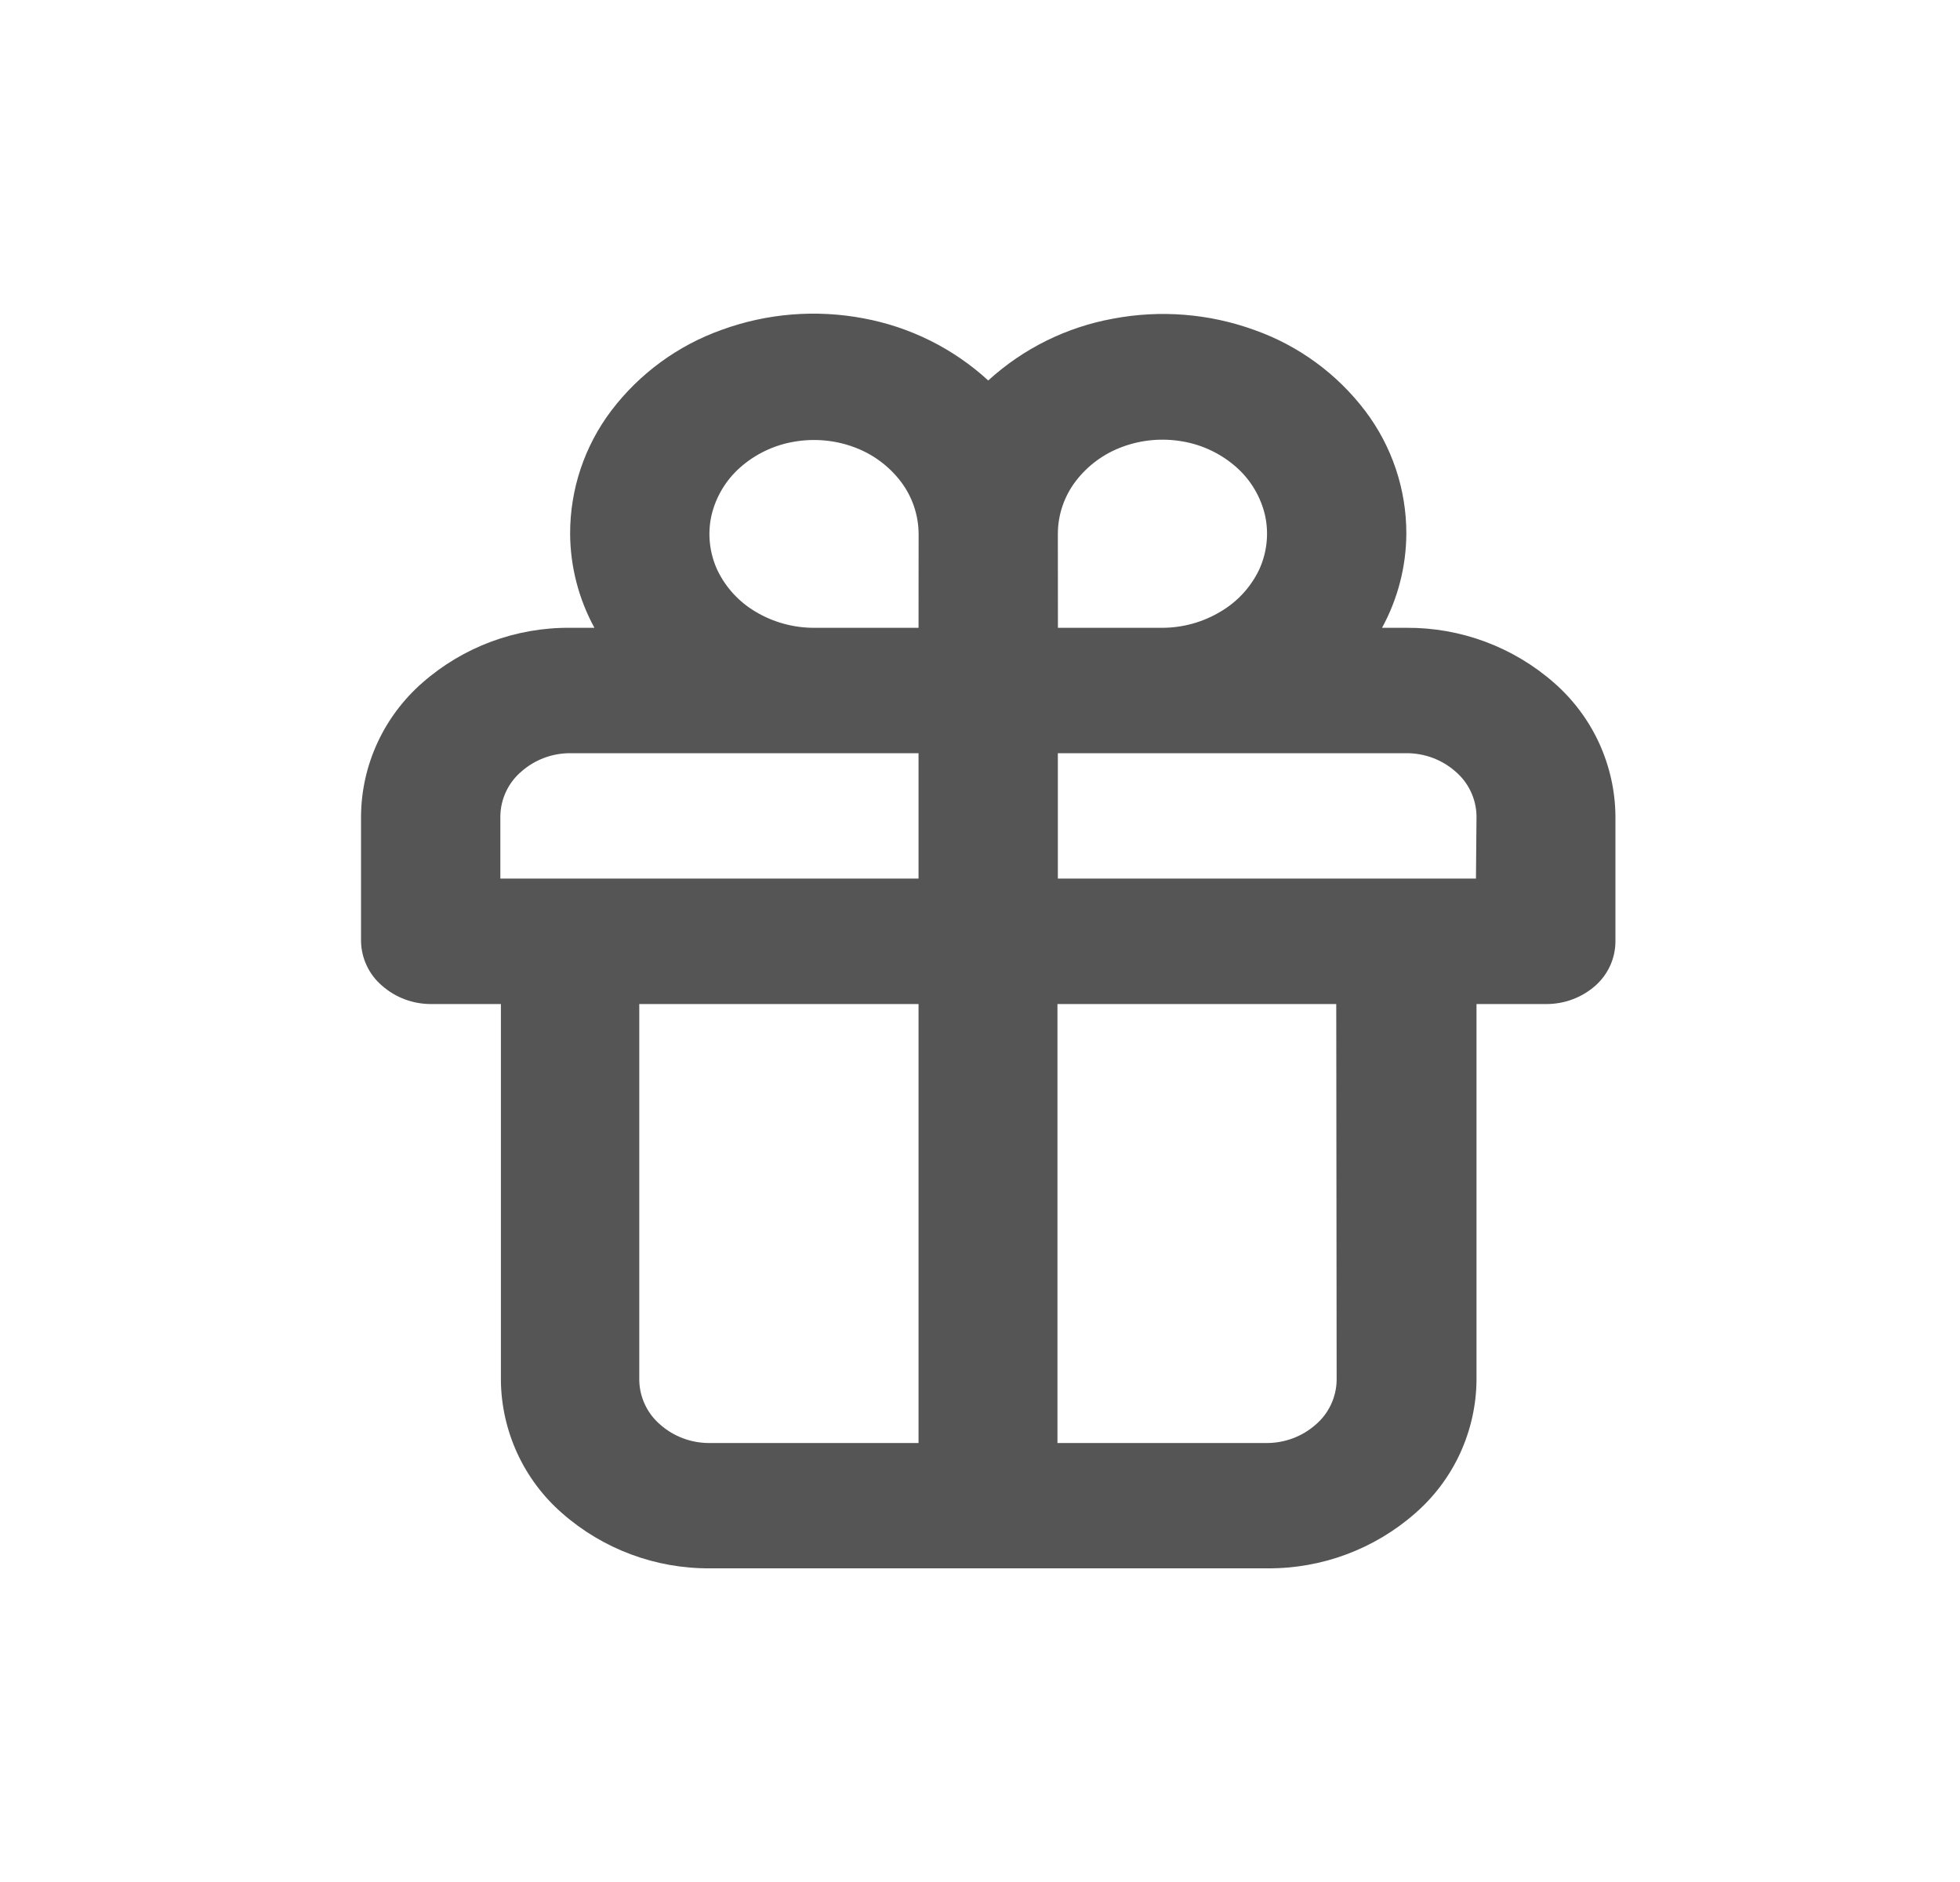 <svg width="25" height="24" viewBox="0 0 25 24" fill="none" xmlns="http://www.w3.org/2000/svg">
<path d="M17.938 8.006H17.628C17.829 7.638 17.936 7.225 17.938 6.806C17.939 6.241 17.755 5.692 17.414 5.241C17.055 4.768 16.565 4.409 16.005 4.21C15.426 3.999 14.801 3.949 14.196 4.064C13.602 4.172 13.051 4.445 12.605 4.852C12.16 4.444 11.609 4.17 11.016 4.06C10.41 3.945 9.785 3.995 9.206 4.206C8.646 4.405 8.156 4.764 7.797 5.237C7.455 5.689 7.271 6.24 7.272 6.806C7.274 7.225 7.381 7.638 7.582 8.006H7.272C6.578 8 5.907 8.25 5.386 8.708C5.144 8.92 4.949 9.18 4.814 9.473C4.679 9.765 4.608 10.083 4.605 10.405V12.004C4.607 12.112 4.632 12.218 4.678 12.315C4.724 12.413 4.79 12.499 4.872 12.569C5.045 12.722 5.269 12.805 5.5 12.804H6.389V17.602C6.392 17.924 6.464 18.241 6.598 18.533C6.733 18.826 6.928 19.086 7.17 19.297C7.691 19.755 8.362 20.005 9.056 20H16.166C16.86 20.005 17.531 19.755 18.052 19.297C18.294 19.086 18.489 18.826 18.624 18.533C18.758 18.241 18.83 17.924 18.833 17.602V12.804H19.722C19.953 12.805 20.177 12.722 20.35 12.569C20.43 12.498 20.494 12.411 20.538 12.314C20.582 12.216 20.605 12.111 20.605 12.004V10.405C20.602 10.083 20.53 9.766 20.396 9.474C20.261 9.181 20.066 8.921 19.824 8.709C19.303 8.251 18.632 8.001 17.938 8.006ZM11.716 18.402H9.049C8.818 18.403 8.594 18.32 8.421 18.167C8.339 18.097 8.273 18.011 8.227 17.913C8.181 17.816 8.156 17.71 8.154 17.602V12.804H11.716V18.402ZM11.716 11.204H6.382V10.405C6.384 10.297 6.409 10.191 6.455 10.094C6.501 9.996 6.567 9.91 6.649 9.84C6.821 9.688 7.042 9.605 7.272 9.605H11.716V11.204ZM11.716 8.006H10.382C10.121 8.006 9.865 7.936 9.641 7.803C9.428 7.678 9.257 7.493 9.15 7.27C9.05 7.053 9.023 6.81 9.074 6.577C9.129 6.339 9.257 6.124 9.44 5.962C9.632 5.792 9.869 5.678 10.122 5.634C10.381 5.588 10.647 5.611 10.893 5.702C11.131 5.789 11.339 5.942 11.492 6.144C11.637 6.336 11.716 6.569 11.717 6.81L11.716 8.006ZM13.493 6.806C13.494 6.565 13.573 6.332 13.718 6.14C13.871 5.938 14.079 5.785 14.317 5.698C14.563 5.607 14.829 5.584 15.088 5.63C15.341 5.674 15.578 5.788 15.77 5.958C15.953 6.12 16.081 6.335 16.136 6.573C16.187 6.806 16.16 7.049 16.06 7.266C15.953 7.489 15.782 7.674 15.569 7.799C15.345 7.934 15.089 8.005 14.828 8.006H13.494L13.493 6.806ZM17.049 17.602C17.047 17.71 17.022 17.816 16.976 17.913C16.93 18.011 16.864 18.097 16.782 18.167C16.609 18.32 16.385 18.403 16.154 18.402H13.488V12.804H17.044L17.049 17.602ZM18.826 11.204H13.493V9.605H17.938C18.169 9.604 18.393 9.687 18.566 9.84C18.648 9.91 18.714 9.996 18.76 10.094C18.806 10.191 18.831 10.297 18.833 10.405L18.826 11.204Z" fill="#555555"/>
</svg>
